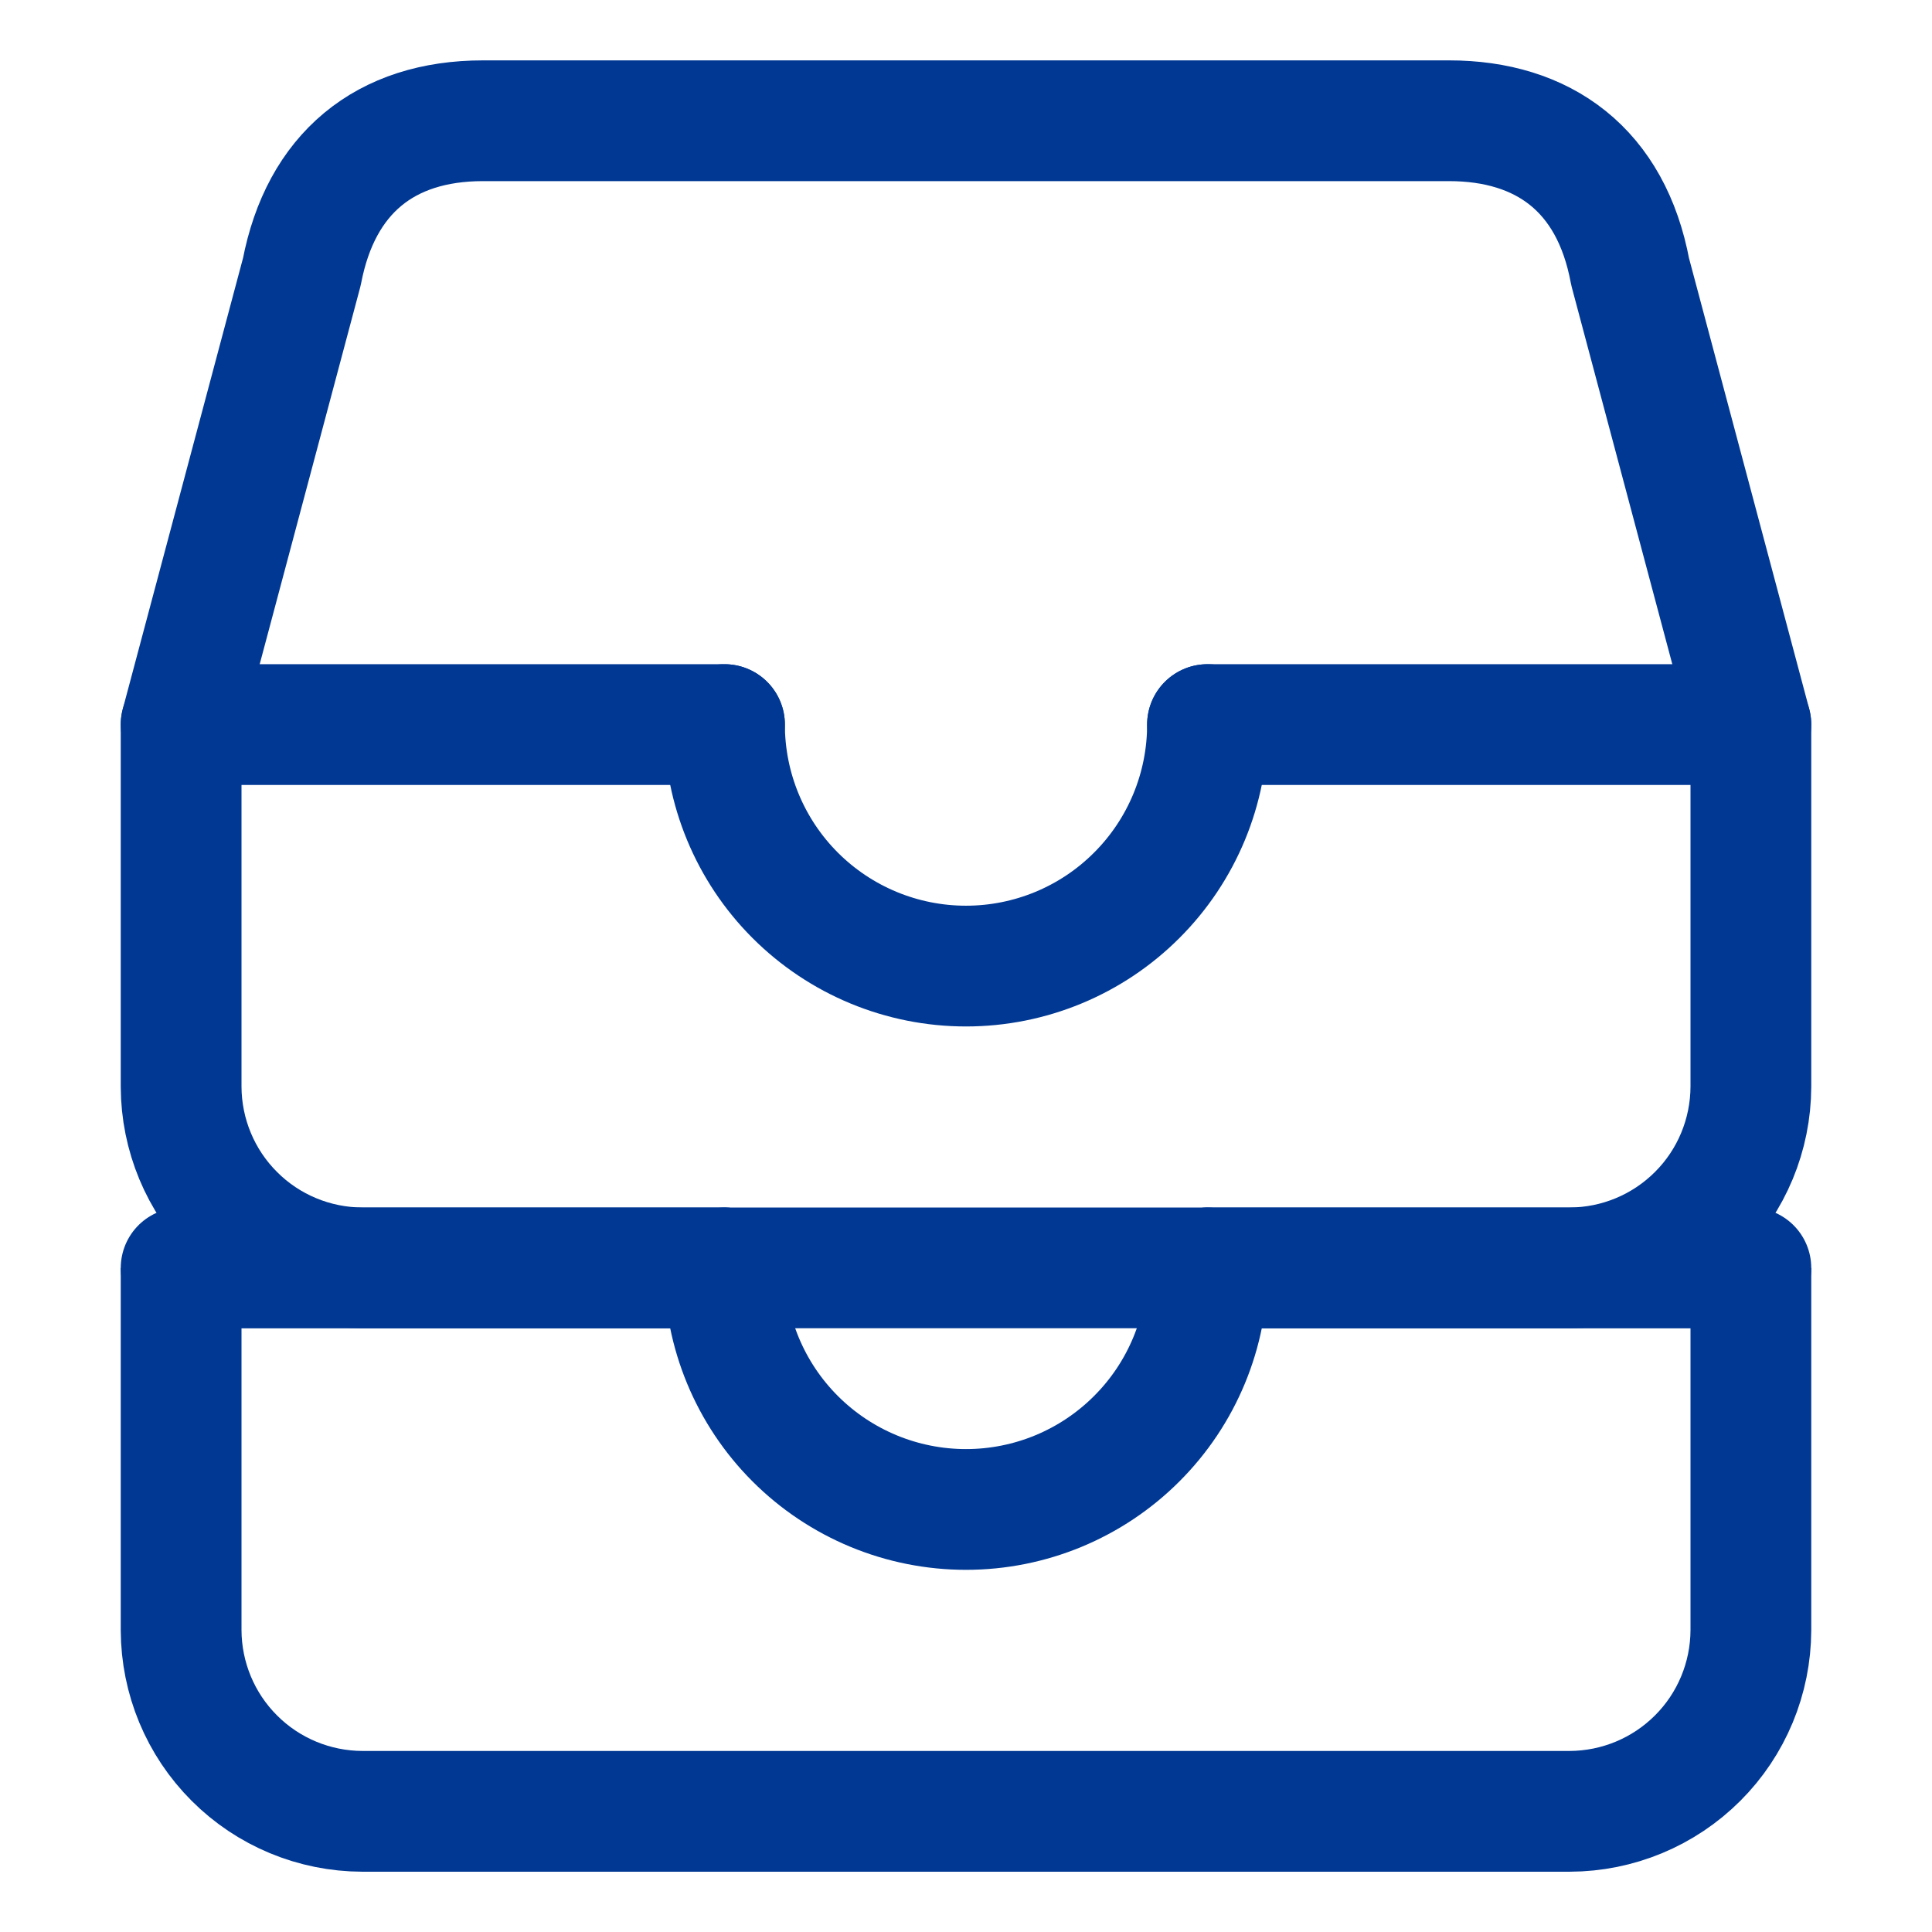 <svg width="24" height="24" viewBox="0 0 24 24" fill="none" xmlns="http://www.w3.org/2000/svg">
<g clip-path="url(#clip0)">
<path d="M2.25 15.751V20.251C2.252 20.847 2.489 21.419 2.911 21.84C3.332 22.262 3.904 22.499 4.5 22.501H19.5C20.096 22.499 20.667 22.262 21.089 21.84C21.511 21.419 21.748 20.847 21.75 20.251V15.751" stroke="#003893" stroke-width="1.5" stroke-linejoin="round"/>
<path d="M2.25 15.751H9" stroke="#003893" stroke-width="1.5" stroke-linecap="round" stroke-linejoin="round"/>
<path d="M15 15.751H21.75" stroke="#003893" stroke-width="1.5" stroke-linecap="round" stroke-linejoin="round"/>
<path d="M9 15.751C9 16.547 9.316 17.31 9.878 17.872C10.441 18.435 11.204 18.751 12 18.751C12.796 18.751 13.559 18.435 14.121 17.872C14.684 17.31 15 16.547 15 15.751" stroke="#003893" stroke-width="1.5" stroke-linecap="round" stroke-linejoin="round"/>
<path d="M18 1.5H6C4.781 1.5 3.984 2.156 3.75 3.375L2.25 9V13.5C2.252 14.096 2.489 14.668 2.911 15.089C3.332 15.511 3.904 15.748 4.5 15.75H19.5C20.096 15.748 20.667 15.511 21.089 15.089C21.511 14.668 21.748 14.096 21.75 13.5V9L20.25 3.375C20.015 2.109 19.172 1.5 18 1.5Z" stroke="#003893" stroke-width="1.5" stroke-linejoin="round"/>
<path d="M2.25 9.001H9" stroke="#003893" stroke-width="1.5" stroke-linecap="round" stroke-linejoin="round"/>
<path d="M15 9.001H21.75" stroke="#003893" stroke-width="1.5" stroke-linecap="round" stroke-linejoin="round"/>
<path d="M9 9.001C9 9.797 9.316 10.56 9.878 11.122C10.441 11.685 11.204 12.001 12 12.001C12.796 12.001 13.559 11.685 14.121 11.122C14.684 10.56 15 9.797 15 9.001" stroke="#003893" stroke-width="1.5" stroke-linecap="round" stroke-linejoin="round"/>
</g>
<defs>
<clipPath id="clip0">
<rect width="24" height="24" fill="white"/>
</clipPath>
</defs>
</svg>